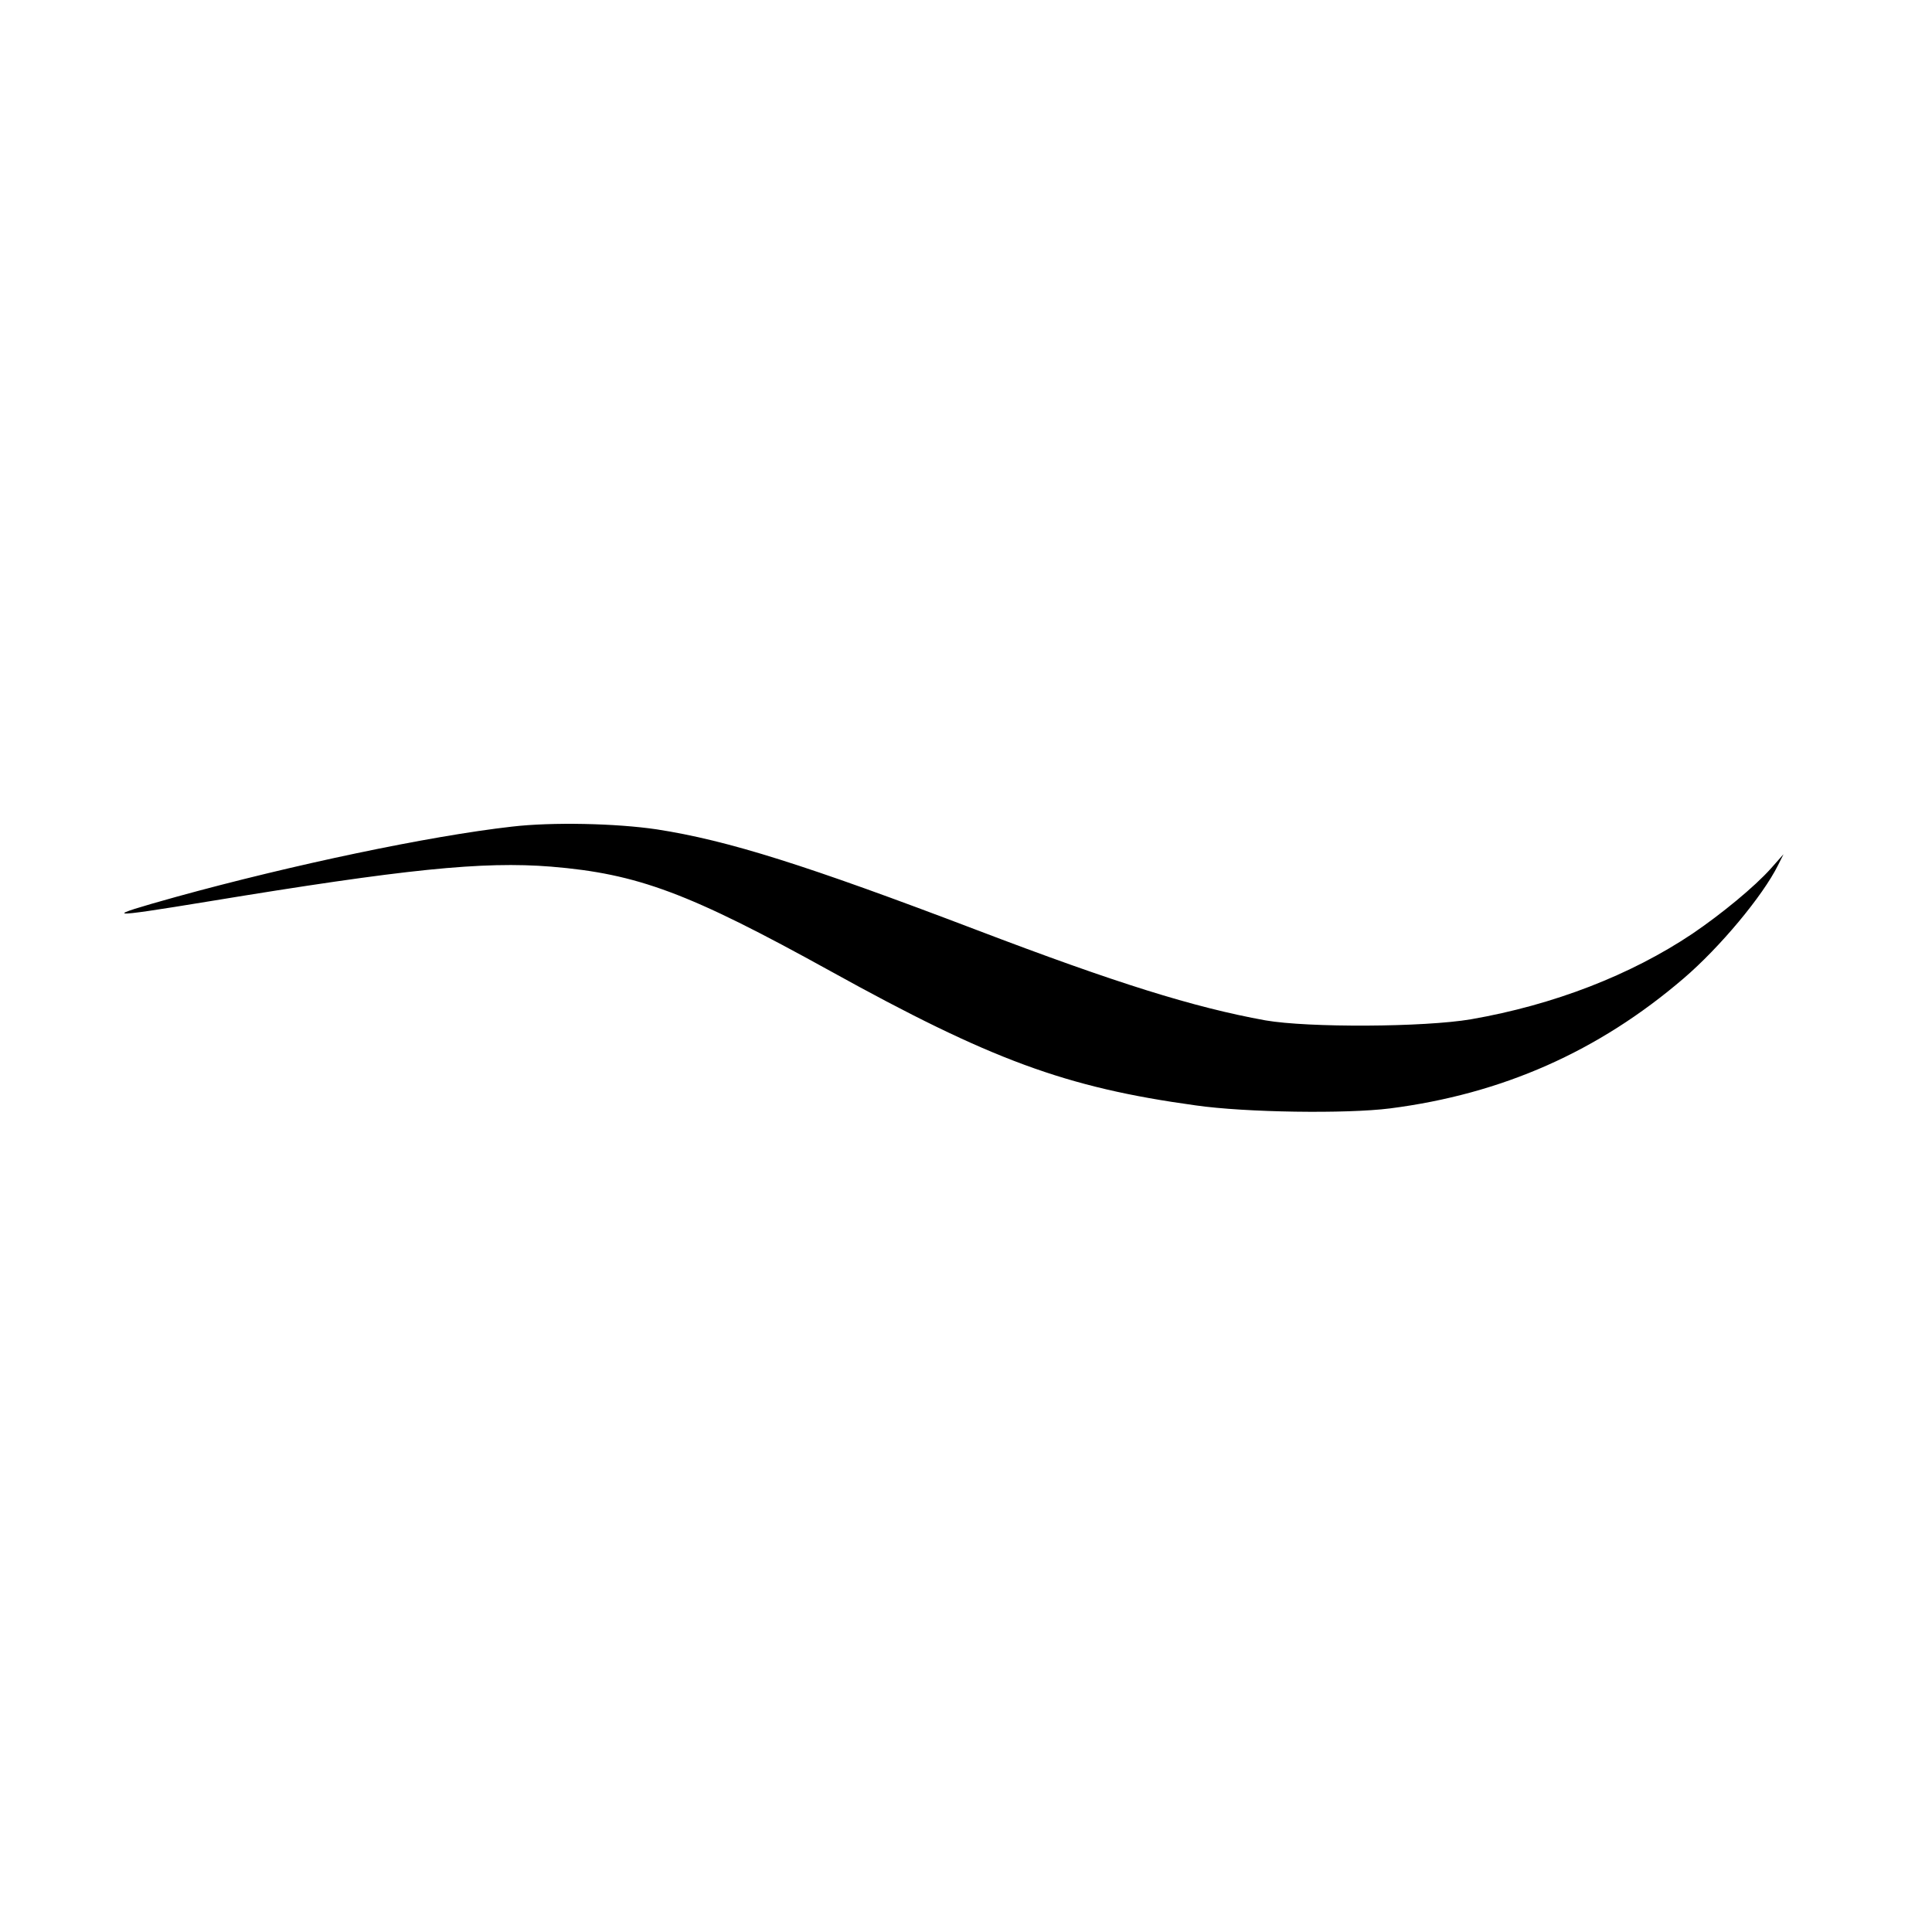 <?xml version="1.0" standalone="no"?>
<!DOCTYPE svg PUBLIC "-//W3C//DTD SVG 20010904//EN"
 "http://www.w3.org/TR/2001/REC-SVG-20010904/DTD/svg10.dtd">
<svg version="1.0" xmlns="http://www.w3.org/2000/svg"
 width="700pt" height="700pt" viewBox="0 0 700 700"
 preserveAspectRatio="xMidYMid meet">
<g transform="translate(0,700) scale(0.1,-0.1)"
fill="#000000" stroke="none">
<path d="M1855 4005 c-301 -34 -798 -139 -1215 -254 -276 -77 -262 -79 116
-17 711 117 992 146 1241 126 314 -26 499 -95 1011 -378 582 -322 852 -422
1324 -487 181 -26 546 -31 704 -11 406 52 755 206 1064 471 131 112 287 299
342 410 l20 40 -46 -52 c-59 -66 -178 -164 -284 -236 -224 -150 -503 -258
-802 -310 -170 -29 -589 -31 -745 -4 -260 47 -544 136 -1045 327 -620 236
-902 325 -1160 365 -148 22 -380 27 -525 10z"/>
</g>
</svg>
